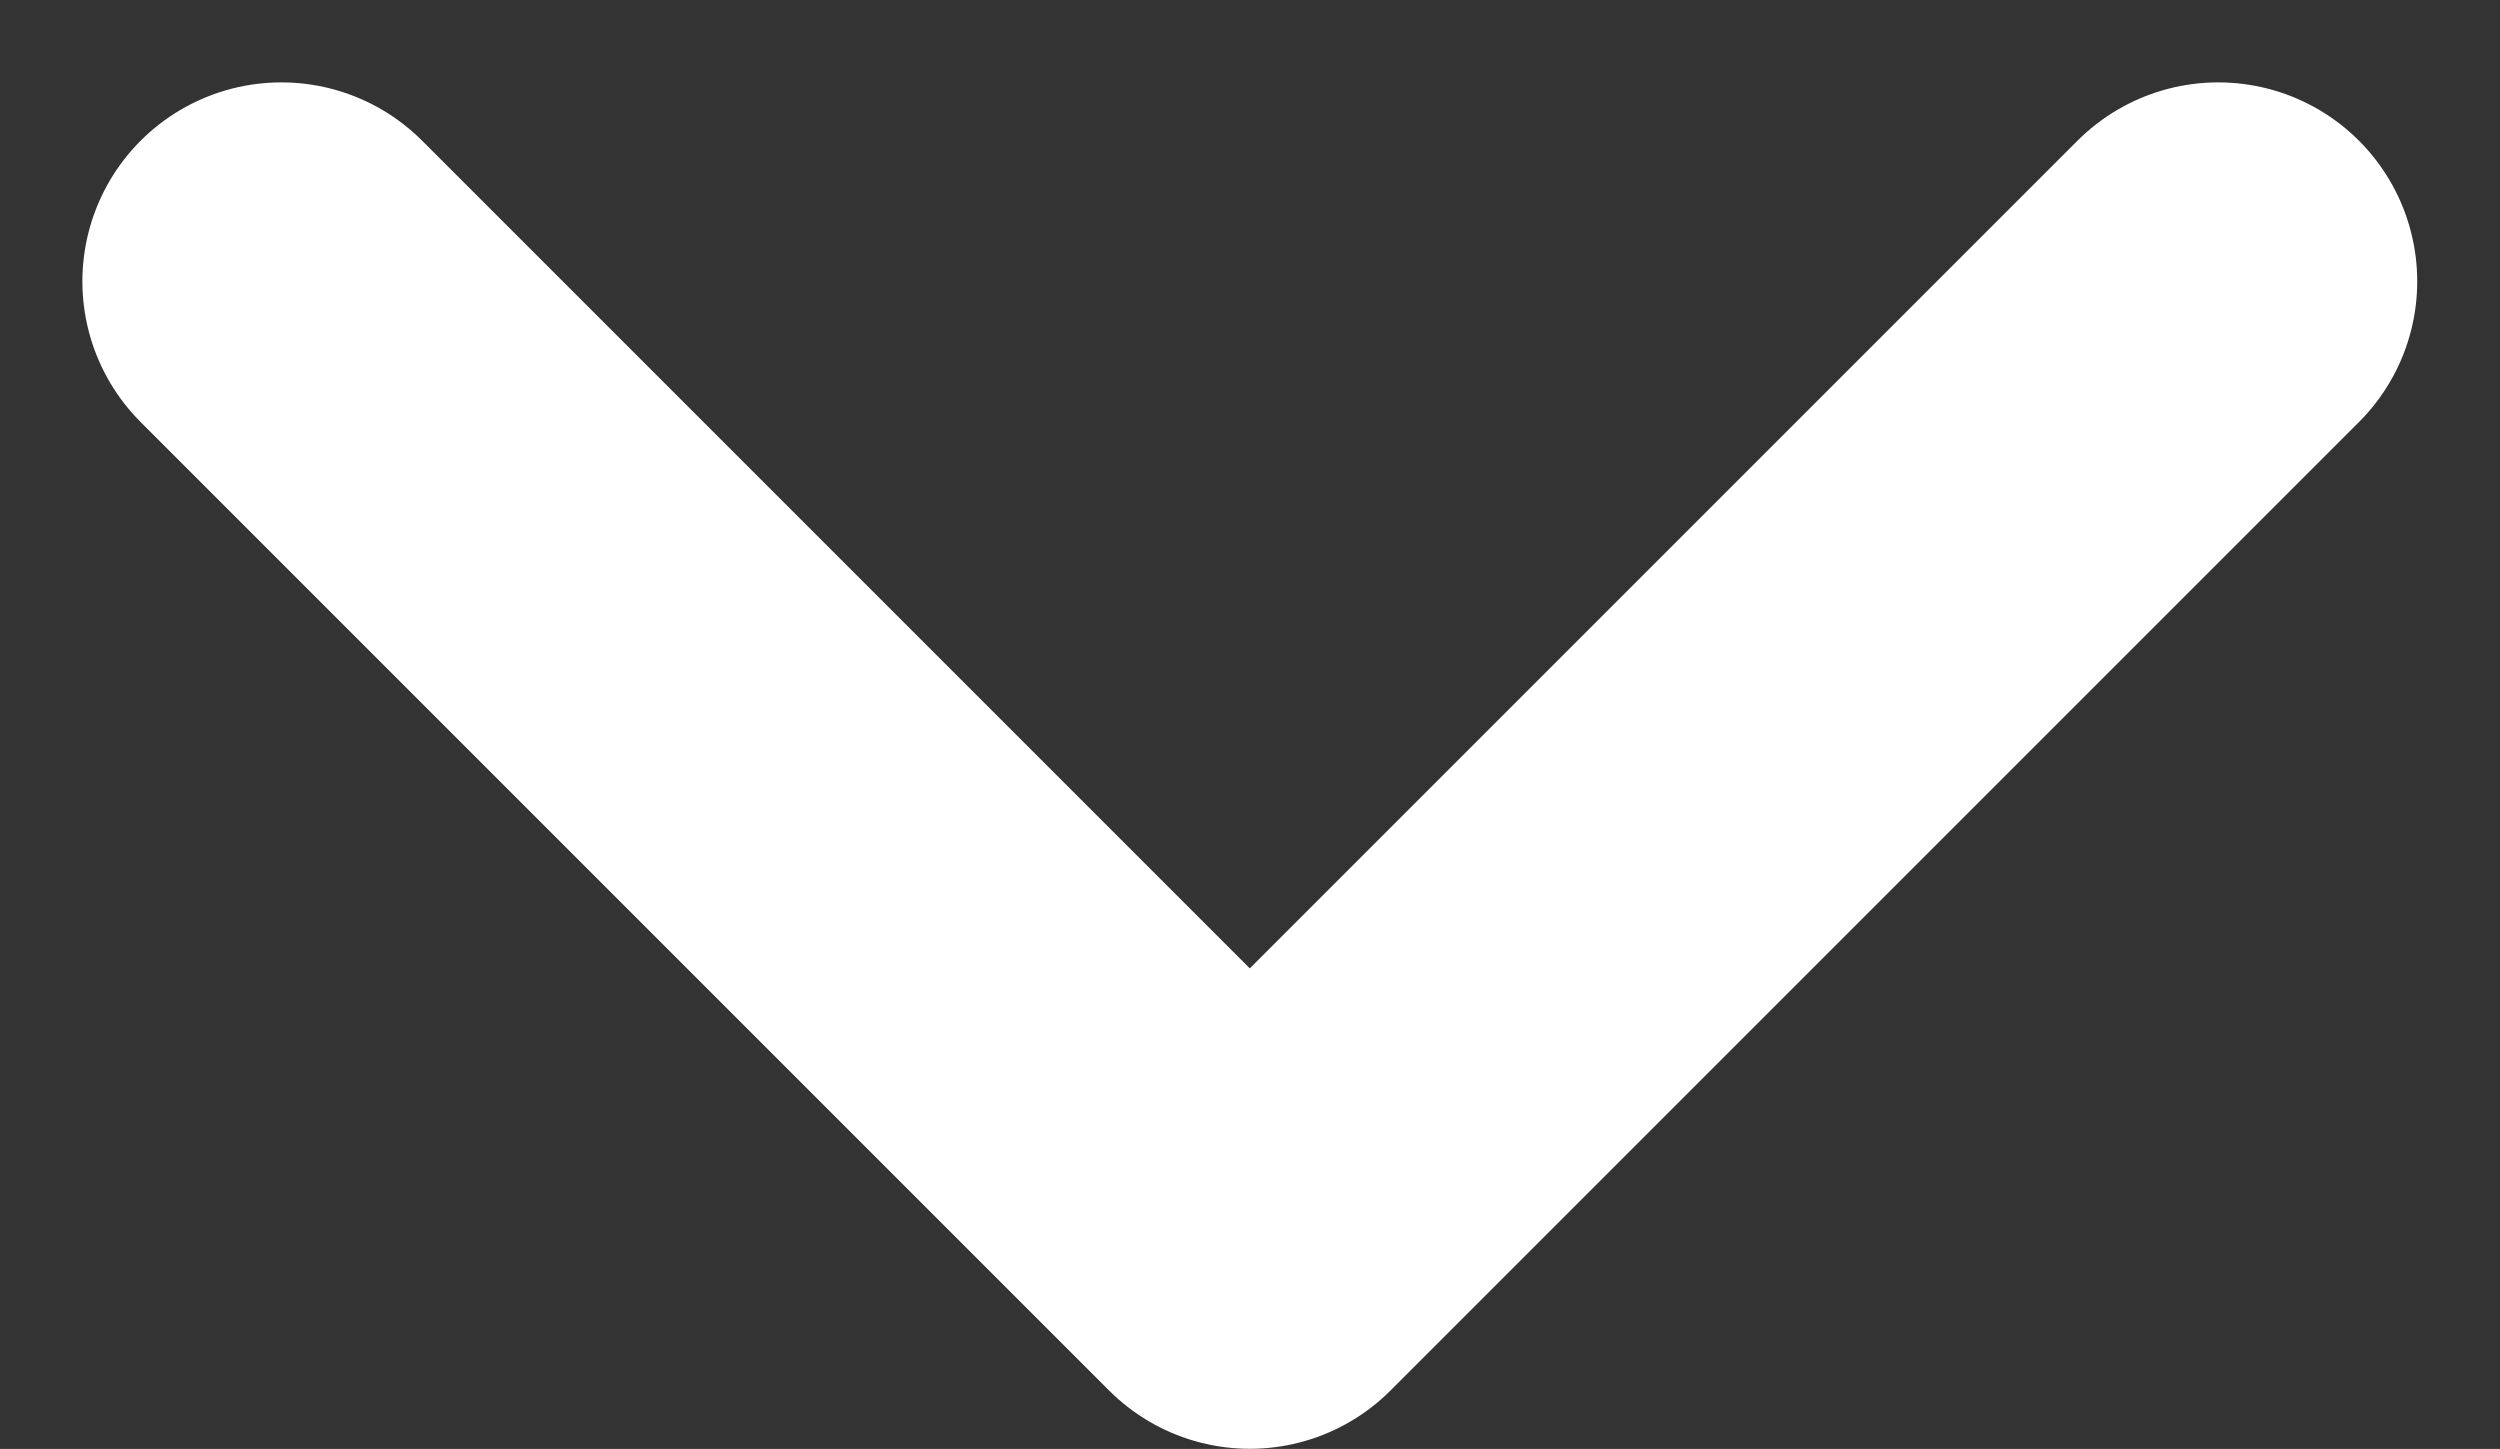 <svg xmlns="http://www.w3.org/2000/svg" width="18.845" height="10.922" viewBox="0 0 18.845 10.922"><rect x="0" y="0" width="18.845" height="10.922" fill="#333333" stroke="none"/><defs><style>.a{fill:none;stroke:#fff;stroke-linecap:round;stroke-linejoin:round;stroke-width:3px;}</style></defs><path class="a" d="M417.258,615l7.3,7.3,7.3-7.3" transform="translate(-415.137 -612.879)"/></svg>